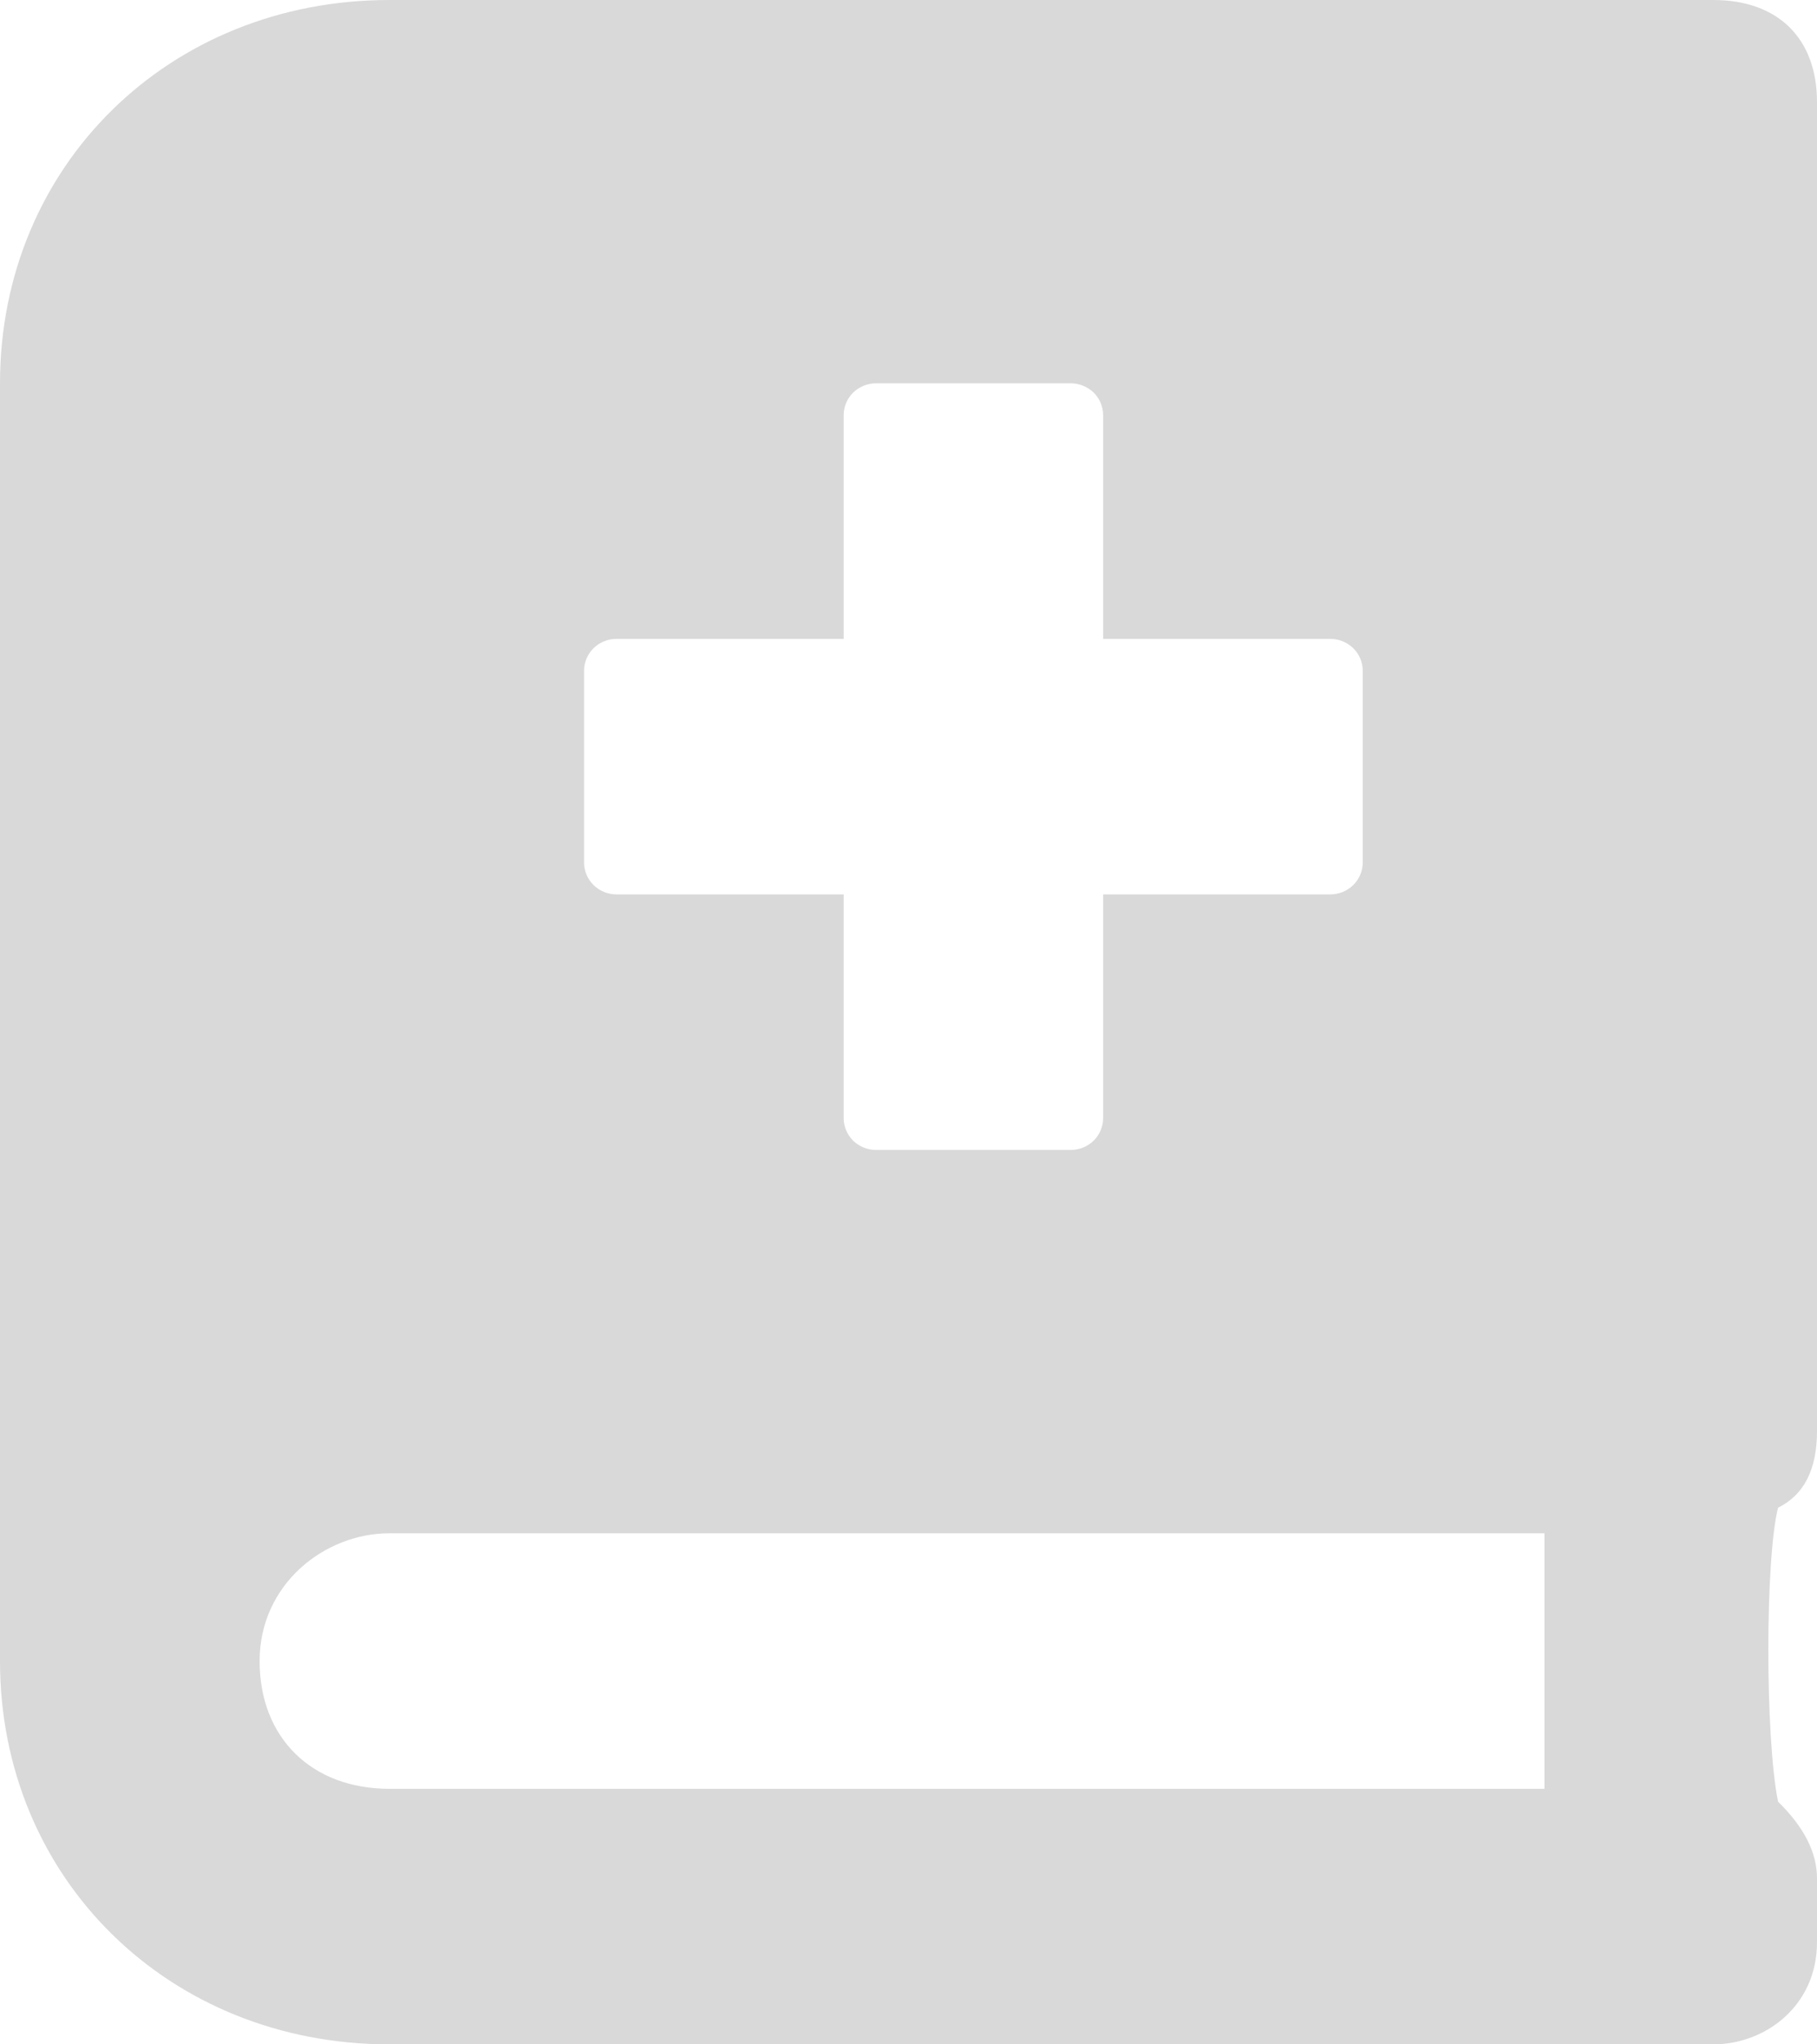 <svg width="16" height="18" viewBox="0 0 16 18" fill="none" xmlns="http://www.w3.org/2000/svg">
<path d="M16 12.6V0.9C16 0.338 15.657 0 15.086 0H3.429C1.486 0 0 1.462 0 3.375V14.625C0 16.538 1.486 18 3.429 18H15.086C15.543 18 16 17.663 16 17.1V16.538C16 16.312 15.886 16.087 15.657 15.863C15.543 15.3 15.543 13.725 15.657 13.275C15.886 13.162 16 12.938 16 12.6ZM5.143 5.906C5.143 5.832 5.173 5.76 5.227 5.707C5.28 5.655 5.353 5.625 5.429 5.625H7.429V3.656C7.429 3.582 7.459 3.51 7.512 3.457C7.566 3.405 7.639 3.375 7.714 3.375H9.429C9.504 3.375 9.577 3.405 9.631 3.457C9.684 3.51 9.714 3.582 9.714 3.656V5.625H11.714C11.79 5.625 11.863 5.655 11.916 5.707C11.97 5.76 12 5.832 12 5.906V7.594C12 7.668 11.97 7.74 11.916 7.793C11.863 7.845 11.79 7.875 11.714 7.875H9.714V9.844C9.714 9.918 9.684 9.99 9.631 10.043C9.577 10.095 9.504 10.125 9.429 10.125H7.714C7.639 10.125 7.566 10.095 7.512 10.043C7.459 9.99 7.429 9.918 7.429 9.844V7.875H5.429C5.353 7.875 5.28 7.845 5.227 7.793C5.173 7.74 5.143 7.668 5.143 7.594V5.906ZM13.6 15.75H3.429C2.743 15.75 2.286 15.3 2.286 14.625C2.286 13.95 2.857 13.5 3.429 13.5H13.6V15.75Z" fill="#D9D9D9"/>
</svg>
